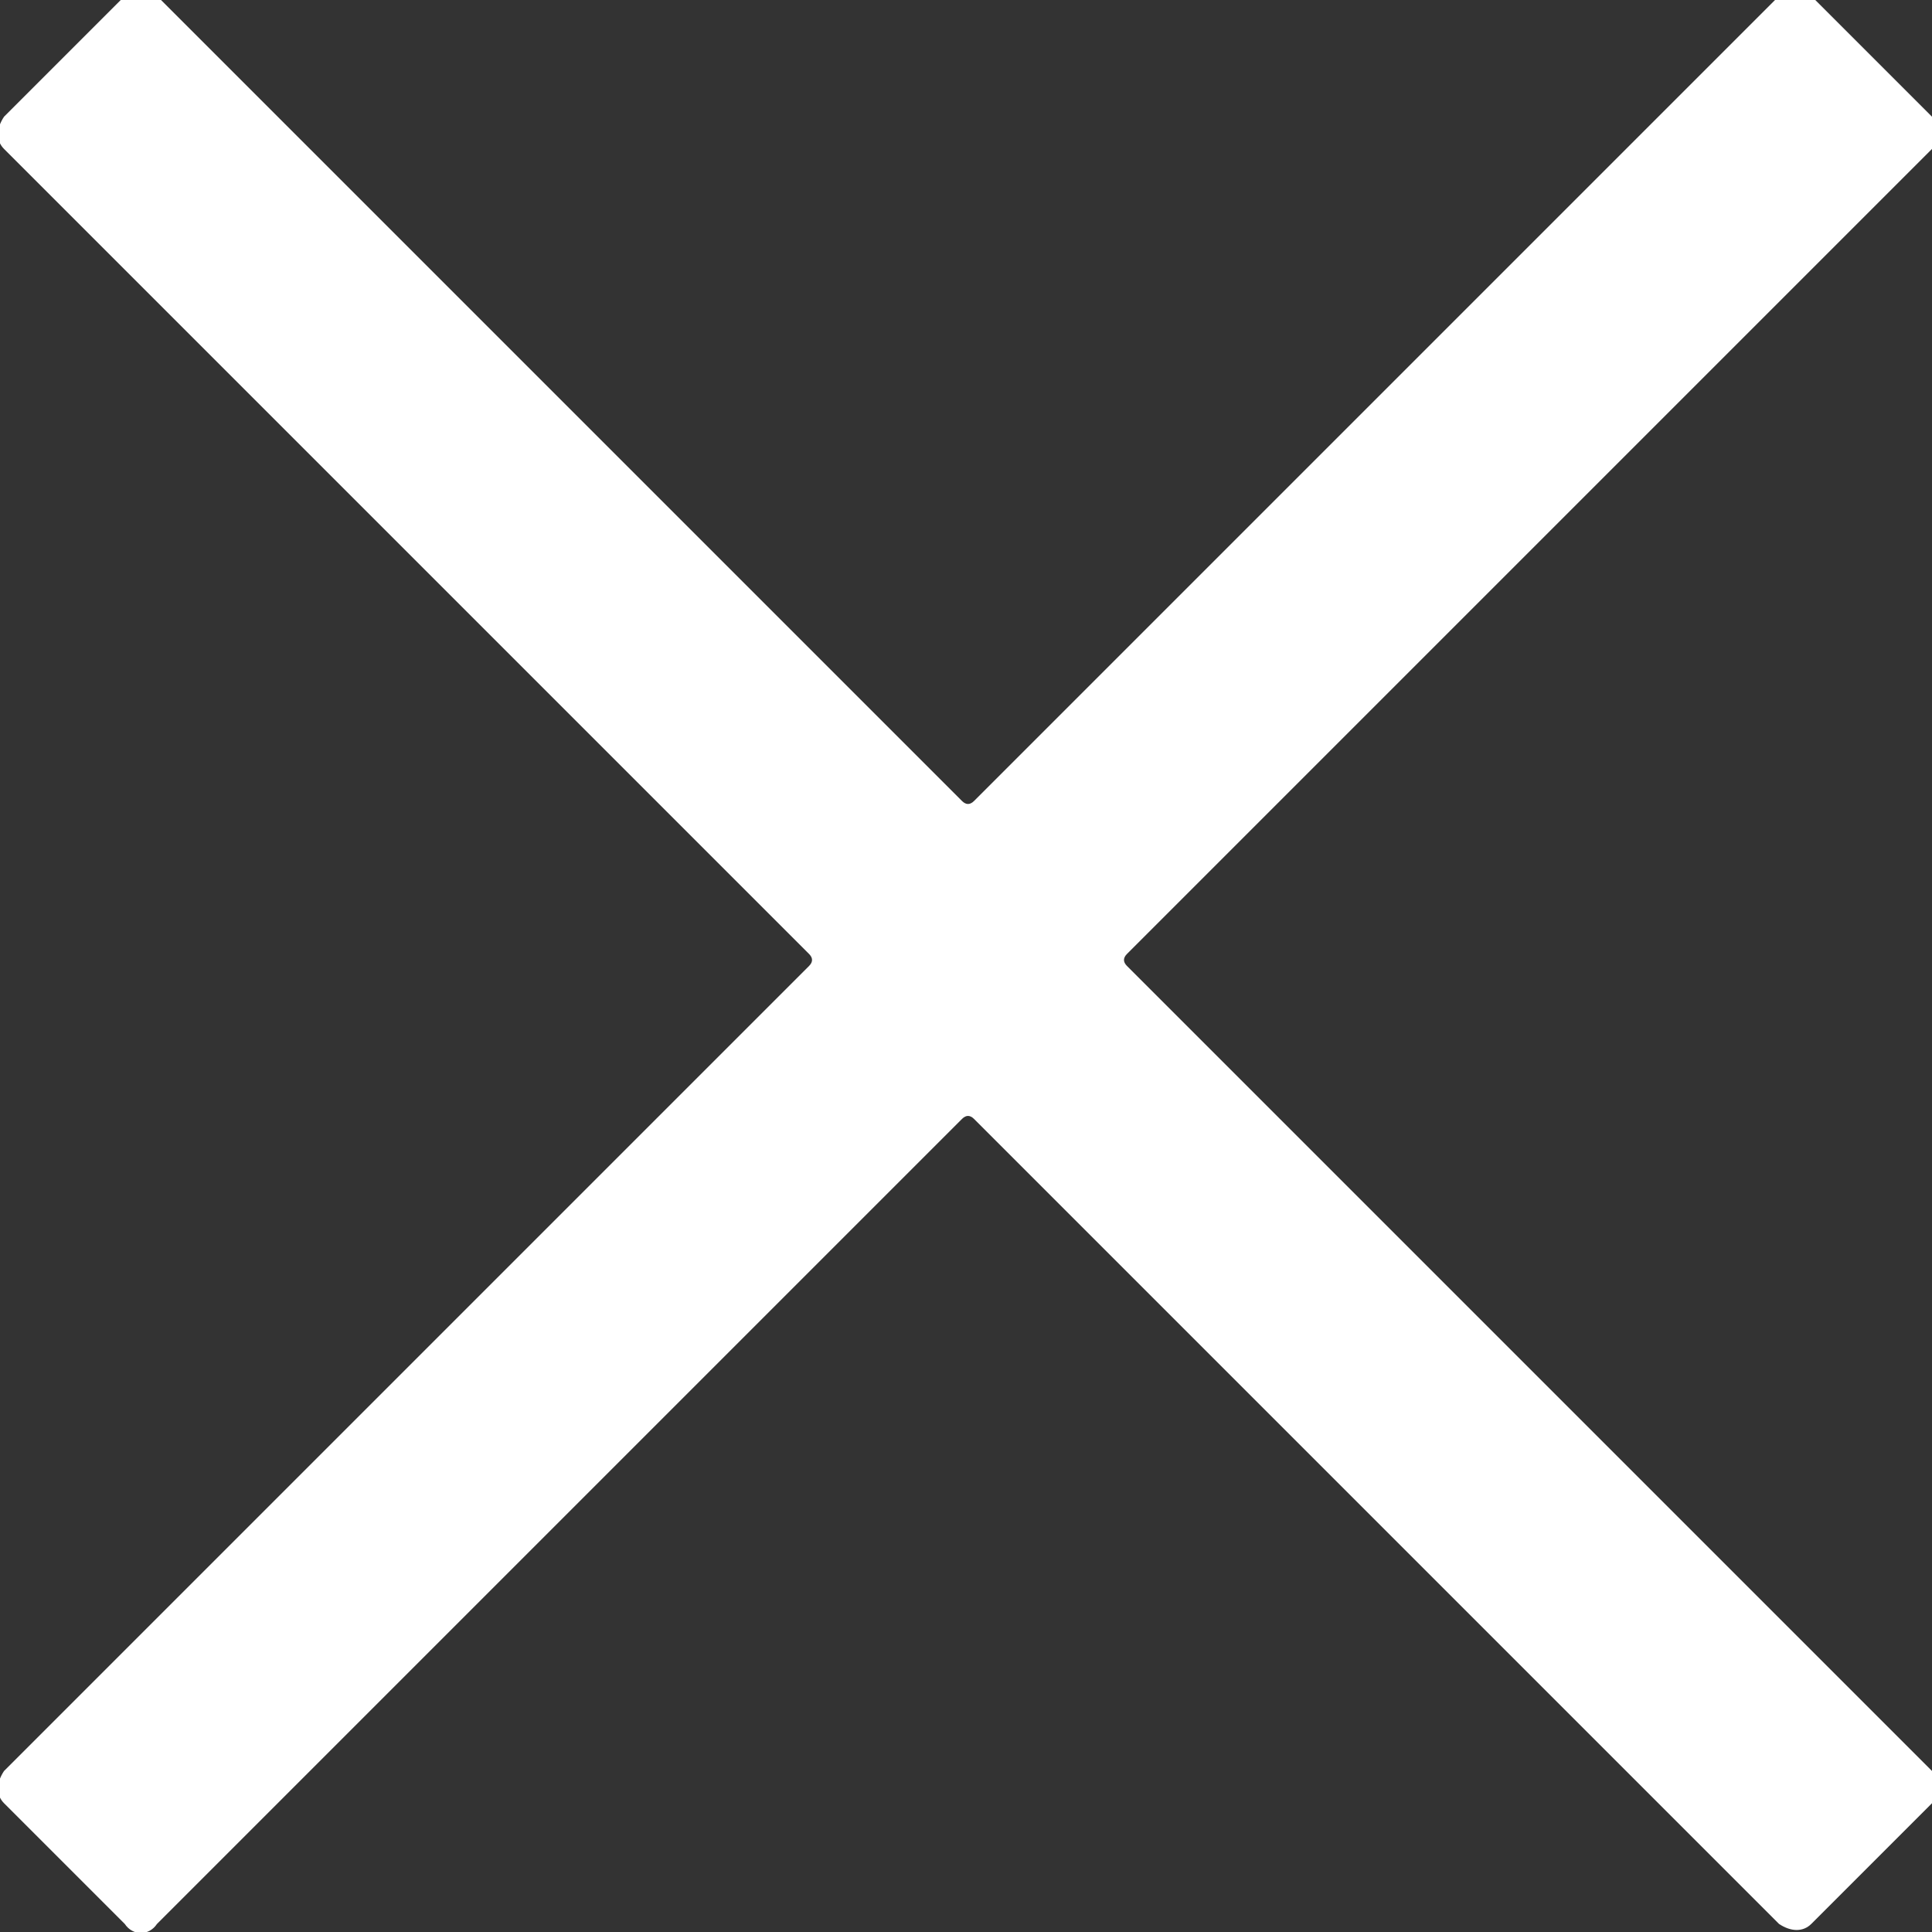 <?xml version="1.0" encoding="utf-8"?>
<!-- Generator: Adobe Illustrator 24.3.0, SVG Export Plug-In . SVG Version: 6.00 Build 0)  -->
<svg fill="white" version="1.1" id="Layer_1" xmlns="http://www.w3.org/2000/svg" xmlns:xlink="http://www.w3.org/1999/xlink" x="0px" y="0px"
	 viewBox="0 0 48 48" style="enable-background:new 0 0 48 48;" xml:space="preserve">
<rect x="0" y="0" width="48" height="48" fill="#333333" stroke="none"/>
<path d="M3.1,47.8l-3-3c-0.2-0.2-0.2-0.5,0-0.8l20-20c0.1-0.1,0.1-0.2,0-0.3l-20-20c-0.2-0.2-0.2-0.5,0-0.8l3-3
	c0.2-0.2,0.5-0.2,0.8,0l20,20c0.1,0.1,0.2,0.1,0.3,0l20-20c0.2-0.2,0.5-0.2,0.8,0l3,3c0.2,0.2,0.2,0.5,0,0.8l-20,20
	c-0.1,0.1-0.1,0.2,0,0.3l20,20c0.2,0.2,0.2,0.5,0,0.8l-3,3c-0.2,0.2-0.5,0.2-0.8,0l-20-20c-0.1-0.1-0.2-0.1-0.3,0l-20,20
	C3.7,48.1,3.3,48.1,3.1,47.8z"/>
</svg>
